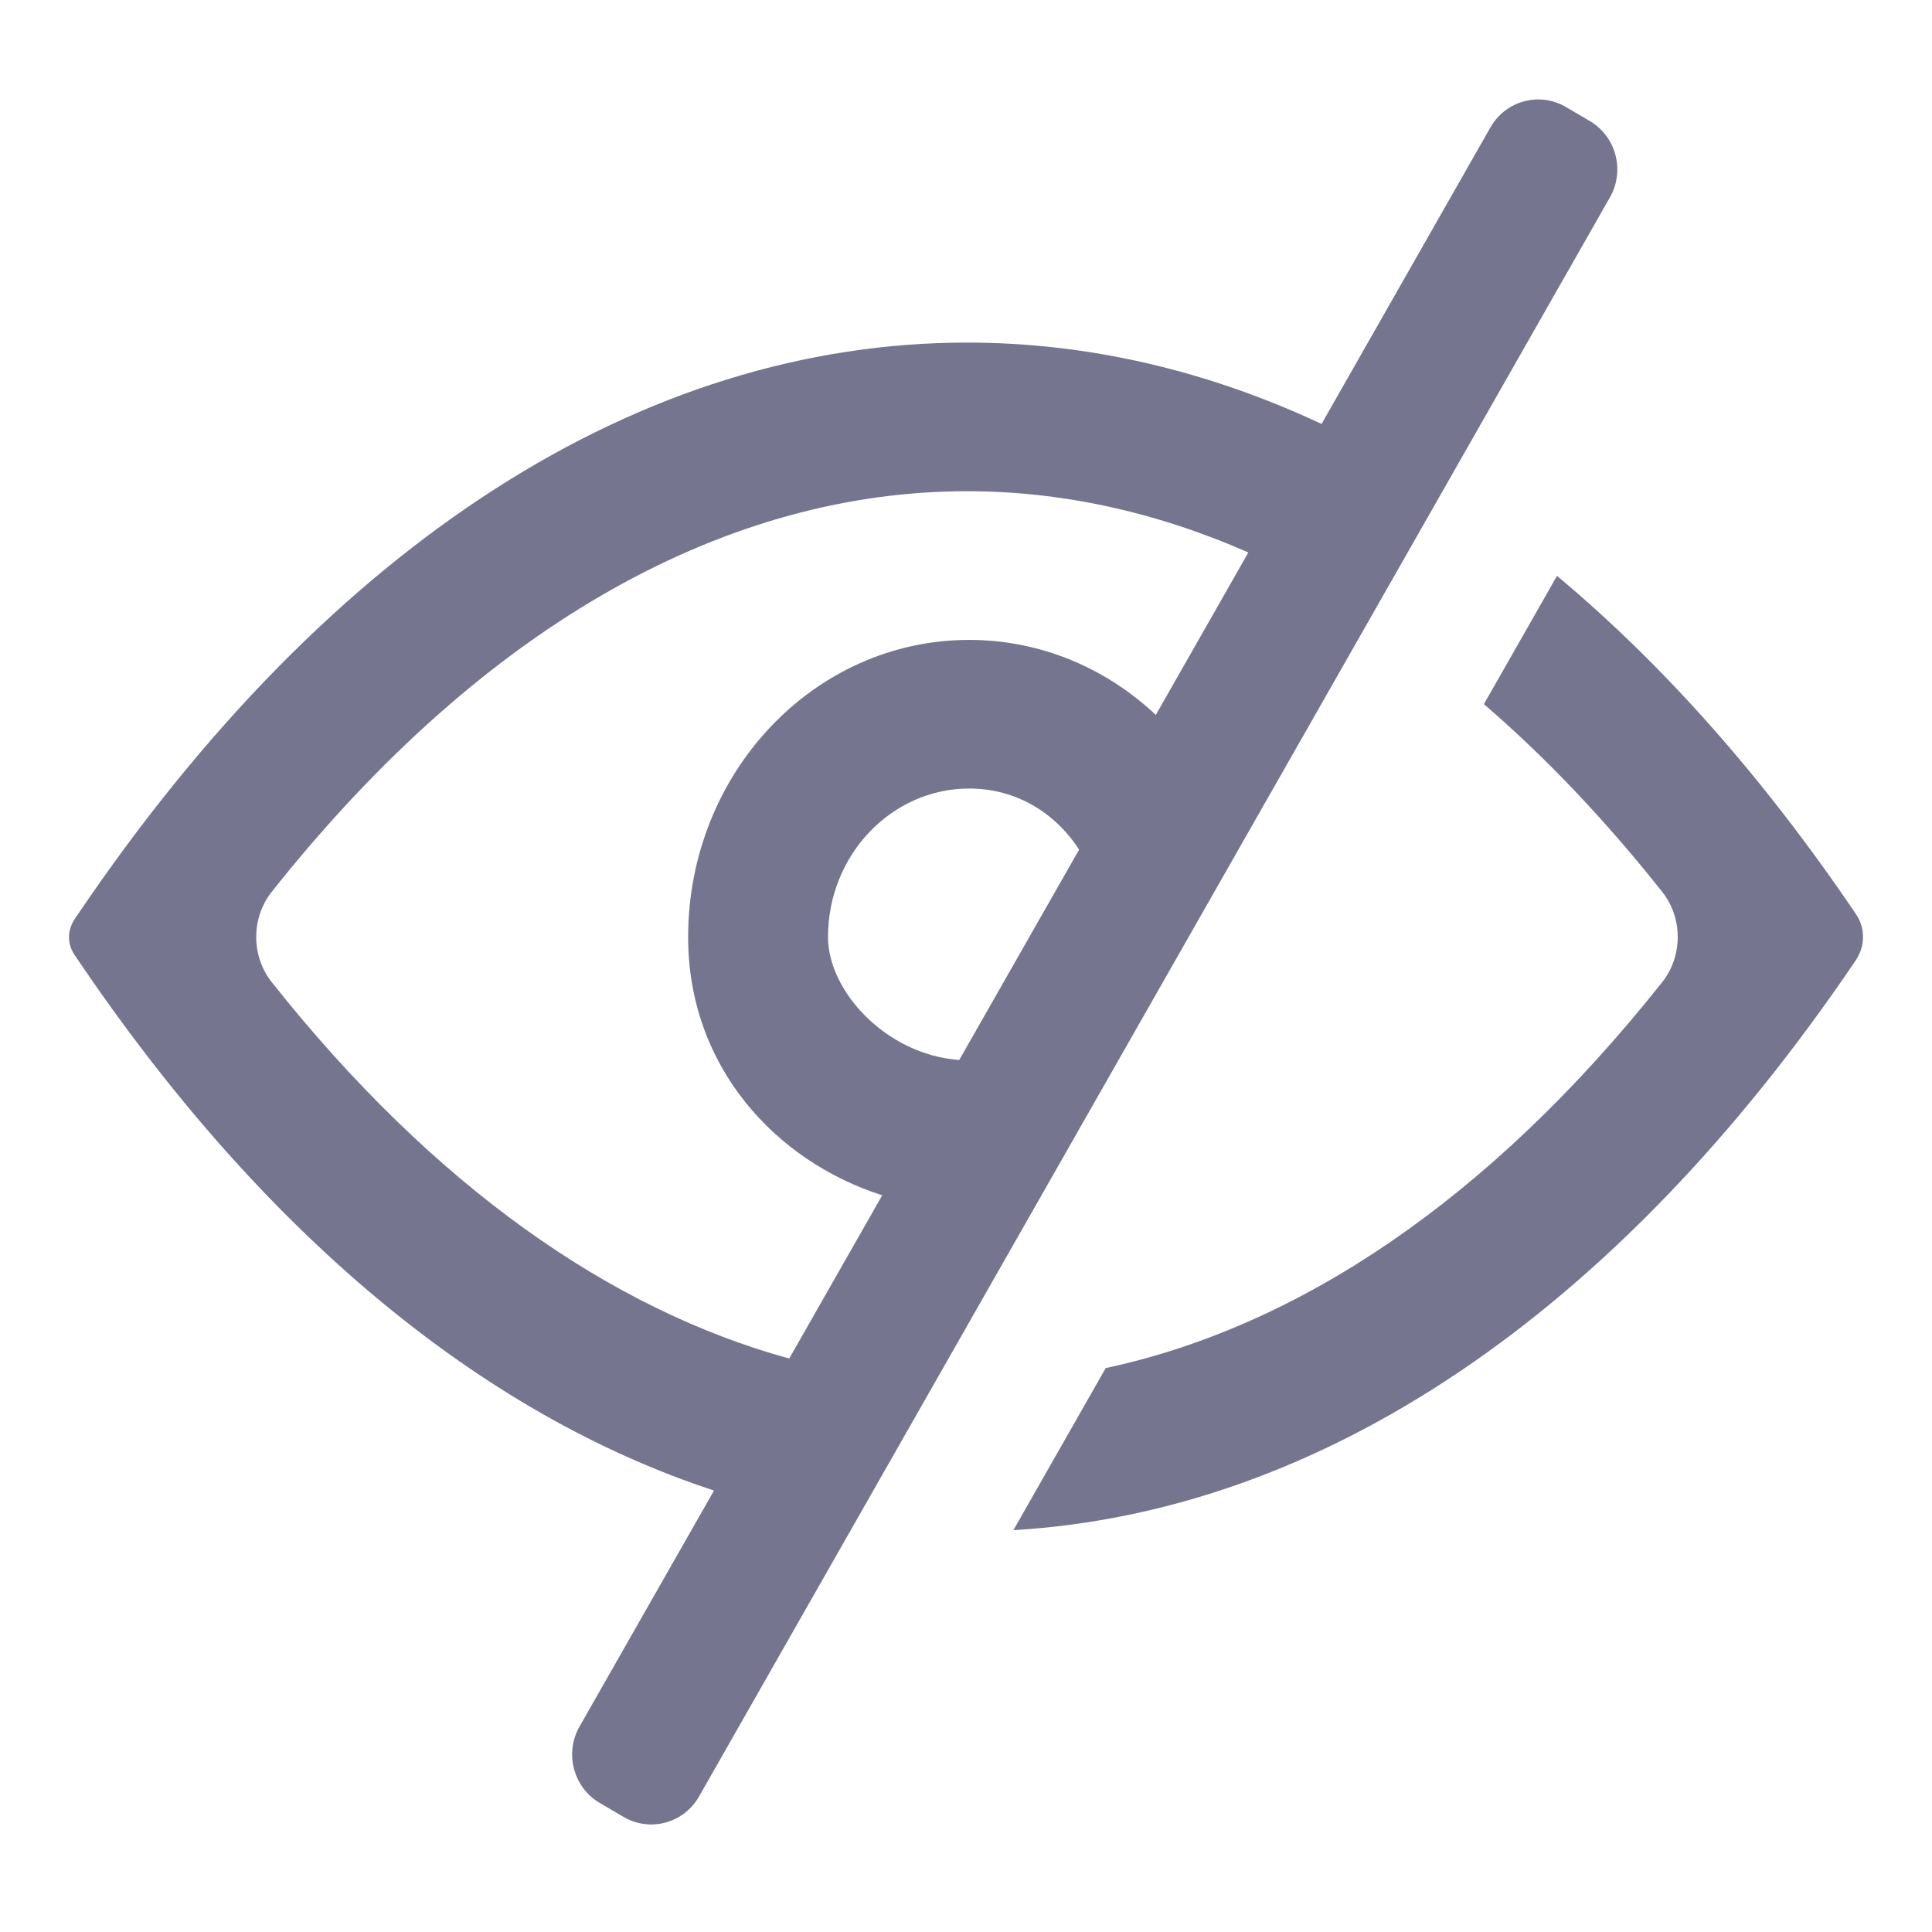 <?xml version="1.0" ?><!-- Uploaded to: SVG Repo, www.svgrepo.com, Generator: SVG Repo Mixer Tools -->
<svg width="800px" height="800px" viewBox="0 0 28 28" fill="none" xmlns="http://www.w3.org/2000/svg"><path clip-rule="evenodd" d="M22.693 1.55C22.31 1.326 21.821 1.459 21.6 1.847L19.153 6.144C17.486 5.364 15.761 4.965 14.014 4.965C9.321 4.965 4.781 7.846 1.12 13.264L1.105 13.285L1.093 13.304C0.971 13.478 0.968 13.684 1.092 13.856C3.794 17.869 6.977 20.497 10.348 21.602L8.399 25.022C8.178 25.41 8.31 25.906 8.692 26.13L9.039 26.333C9.421 26.556 9.91 26.424 10.131 26.036L23.332 2.861C23.553 2.473 23.422 1.977 23.039 1.753L22.693 1.55ZM18.092 8.007C16.735 7.41 15.365 7.119 14.014 7.119C10.604 7.119 7.074 8.973 3.939 12.924C3.638 13.303 3.638 13.856 3.939 14.235C6.289 17.197 8.861 18.981 11.438 19.689L12.786 17.323C11.246 16.832 9.973 15.463 9.973 13.582C9.973 11.203 11.797 9.274 14.046 9.274C15.084 9.274 16.032 9.685 16.751 10.361L18.092 8.007ZM15.639 12.314C15.293 11.777 14.723 11.428 14.046 11.428C12.921 11.428 12 12.391 12 13.58C12 14.366 12.843 15.285 13.902 15.362L15.639 12.314Z" fill="#75758F" fill-rule="evenodd"/><path d="M14.687 22.176C19.131 21.915 23.406 19.069 26.886 13.931C26.959 13.823 27 13.712 27 13.58C27 13.454 26.965 13.348 26.896 13.245C25.558 11.268 24.102 9.629 22.565 8.346L21.506 10.205C22.389 10.965 23.253 11.87 24.089 12.924C24.39 13.303 24.39 13.856 24.089 14.235C21.568 17.413 18.79 19.236 16.025 19.827L14.687 22.176Z" fill="#75758F"/></svg>
